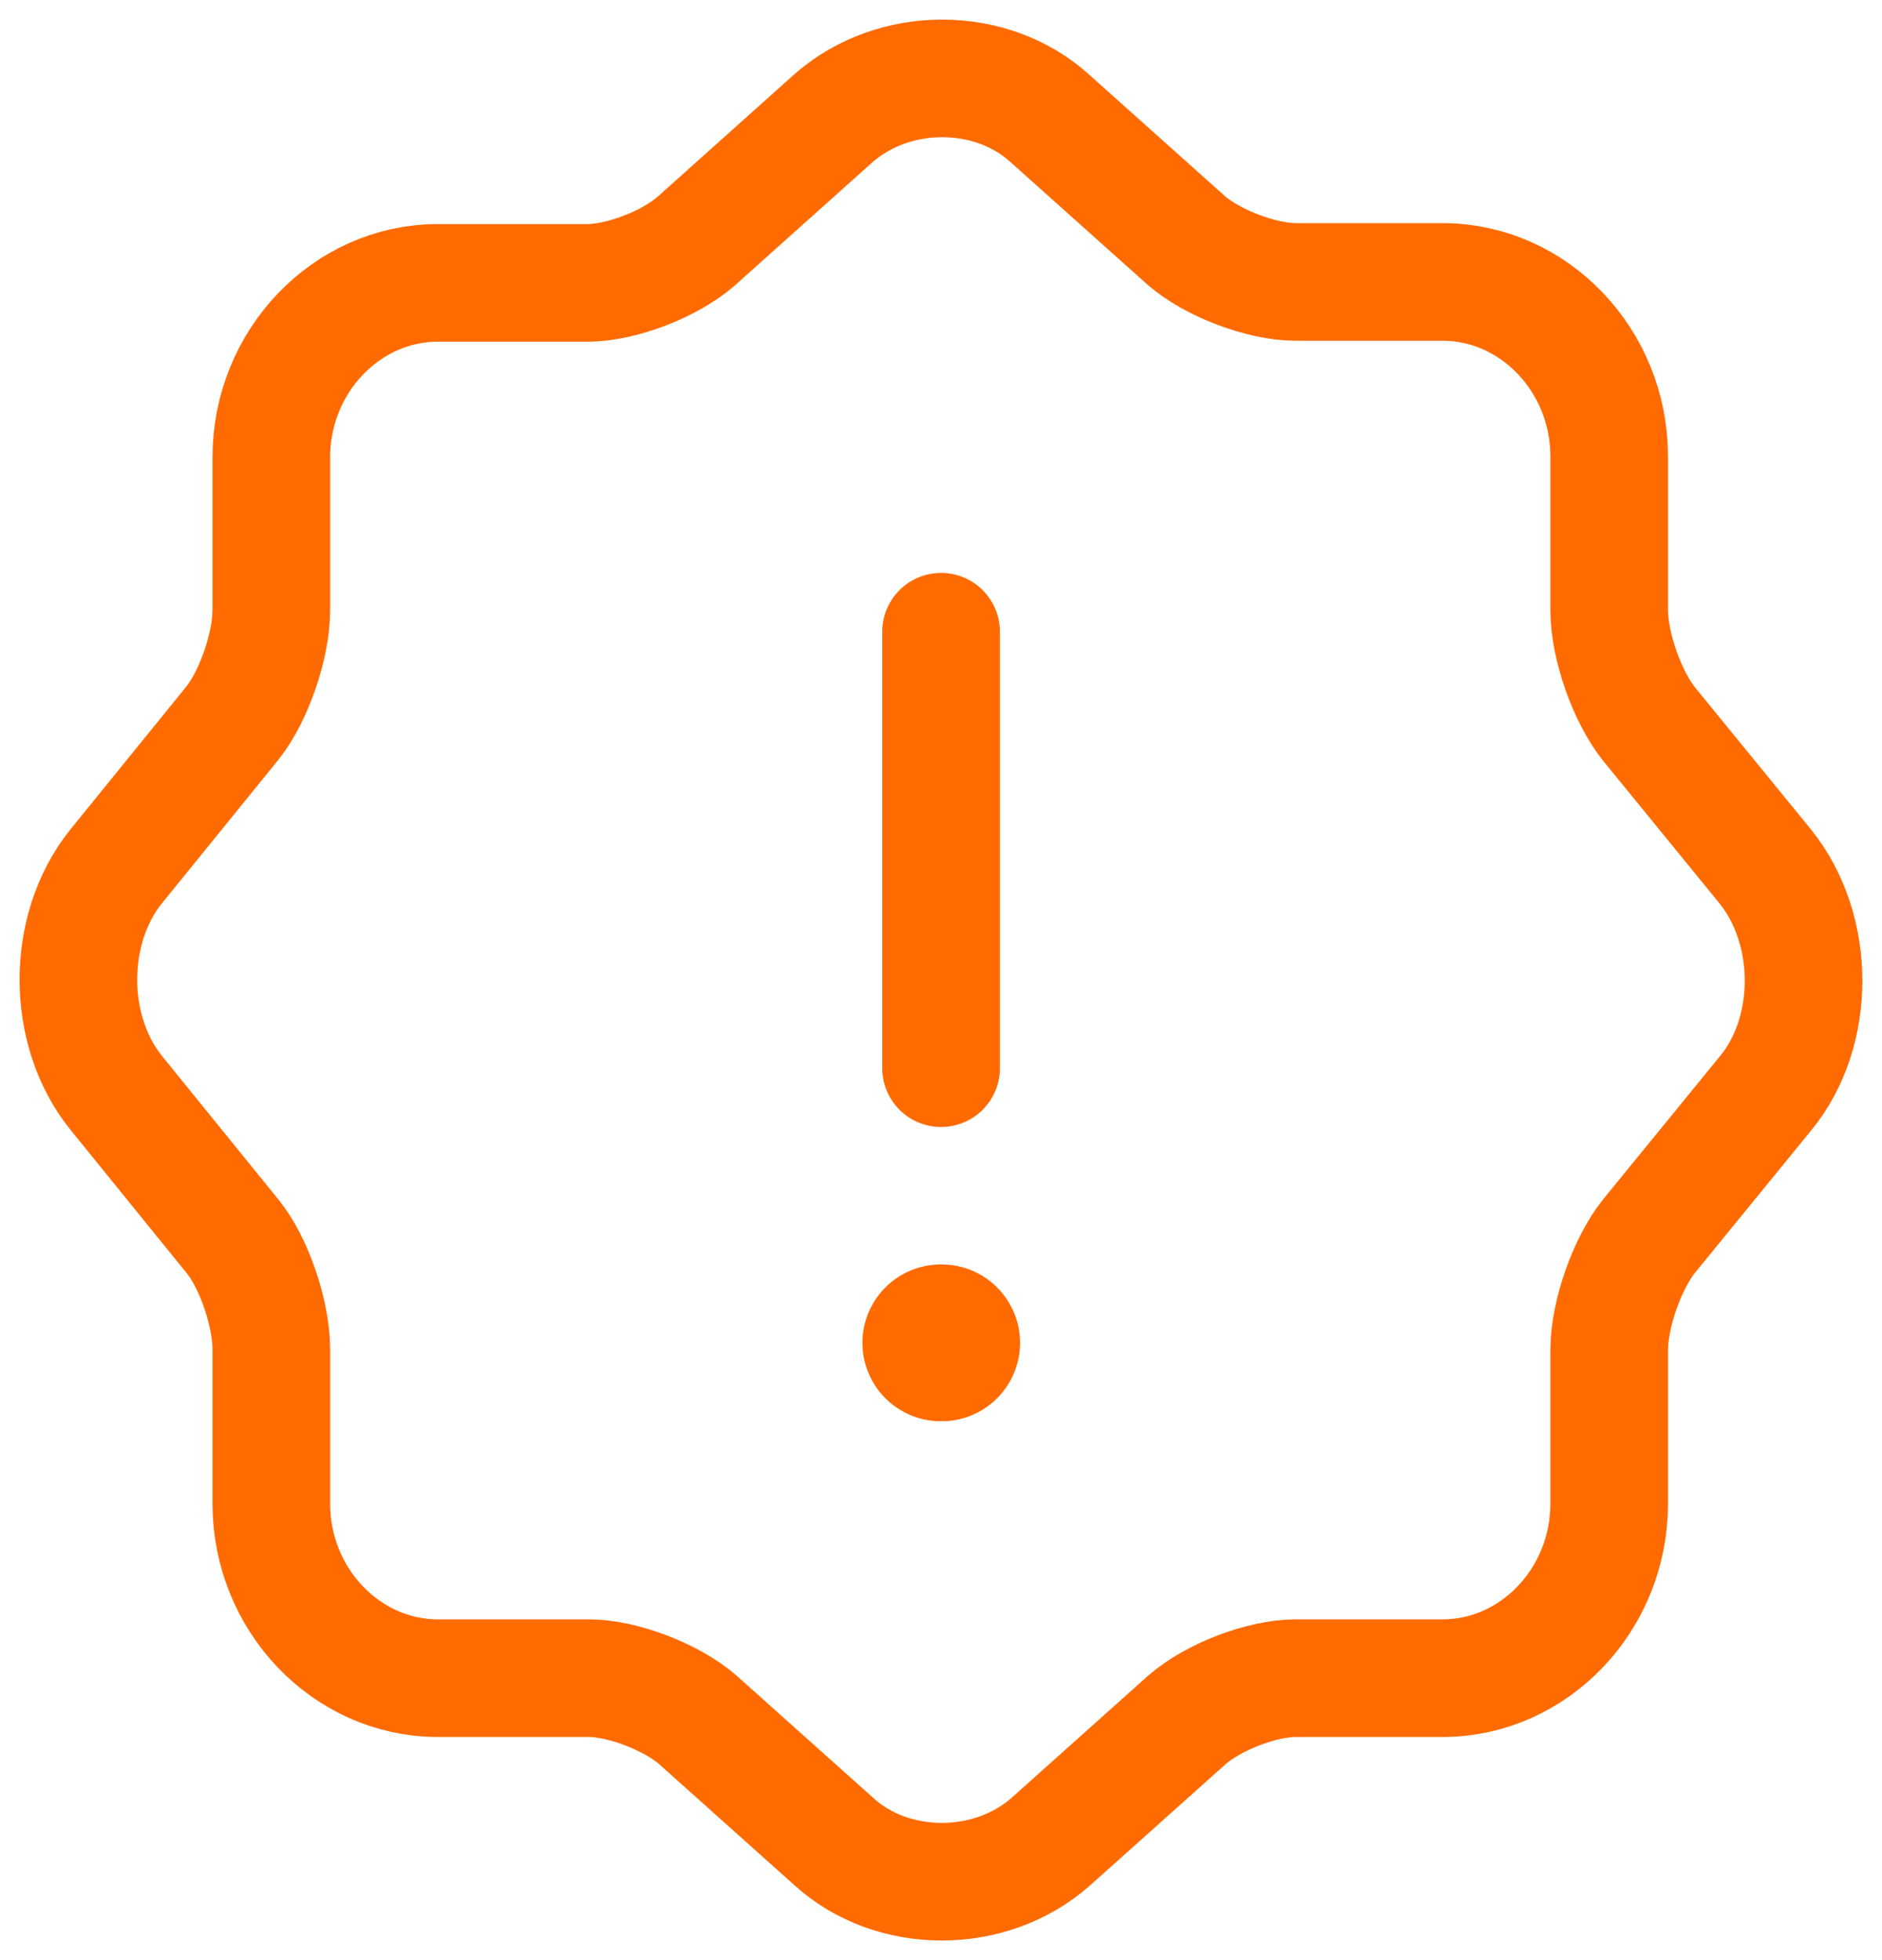 <svg width="24" height="25" viewBox="0 0 24 25" fill="none" xmlns="http://www.w3.org/2000/svg">
<path d="M12.001 8.057V13.624M10.626 1.51C11.396 0.83 12.64 0.83 13.388 1.51L15.127 3.066C15.457 3.354 16.085 3.596 16.525 3.596H18.396C19.563 3.596 20.521 4.599 20.521 5.821V7.78C20.521 8.241 20.752 8.887 21.027 9.232L22.513 11.053C23.162 11.86 23.162 13.163 22.513 13.947L21.027 15.768C20.752 16.113 20.521 16.759 20.521 17.22V19.179C20.521 20.401 19.563 21.404 18.396 21.404H16.525C16.085 21.404 15.469 21.646 15.138 21.934L13.399 23.49C12.629 24.17 11.385 24.17 10.636 23.49L8.897 21.934C8.567 21.646 7.94 21.404 7.511 21.404H5.584C4.418 21.404 3.46 20.401 3.46 19.179V17.208C3.46 16.759 3.24 16.102 2.965 15.768L1.479 13.935C0.84 13.14 0.84 11.849 1.479 11.053L2.965 9.221C3.24 8.875 3.46 8.23 3.46 7.78V5.832C3.46 4.611 4.418 3.608 5.584 3.608H7.489C7.929 3.608 8.545 3.366 8.875 3.078L10.626 1.51Z" stroke="#FF6B00" stroke-width="1.5" stroke-linecap="round" stroke-linejoin="round"/>
<path d="M11.998 17.127H12.008" stroke="#FF6B00" stroke-width="2" stroke-linecap="round" stroke-linejoin="round"/>
</svg>
